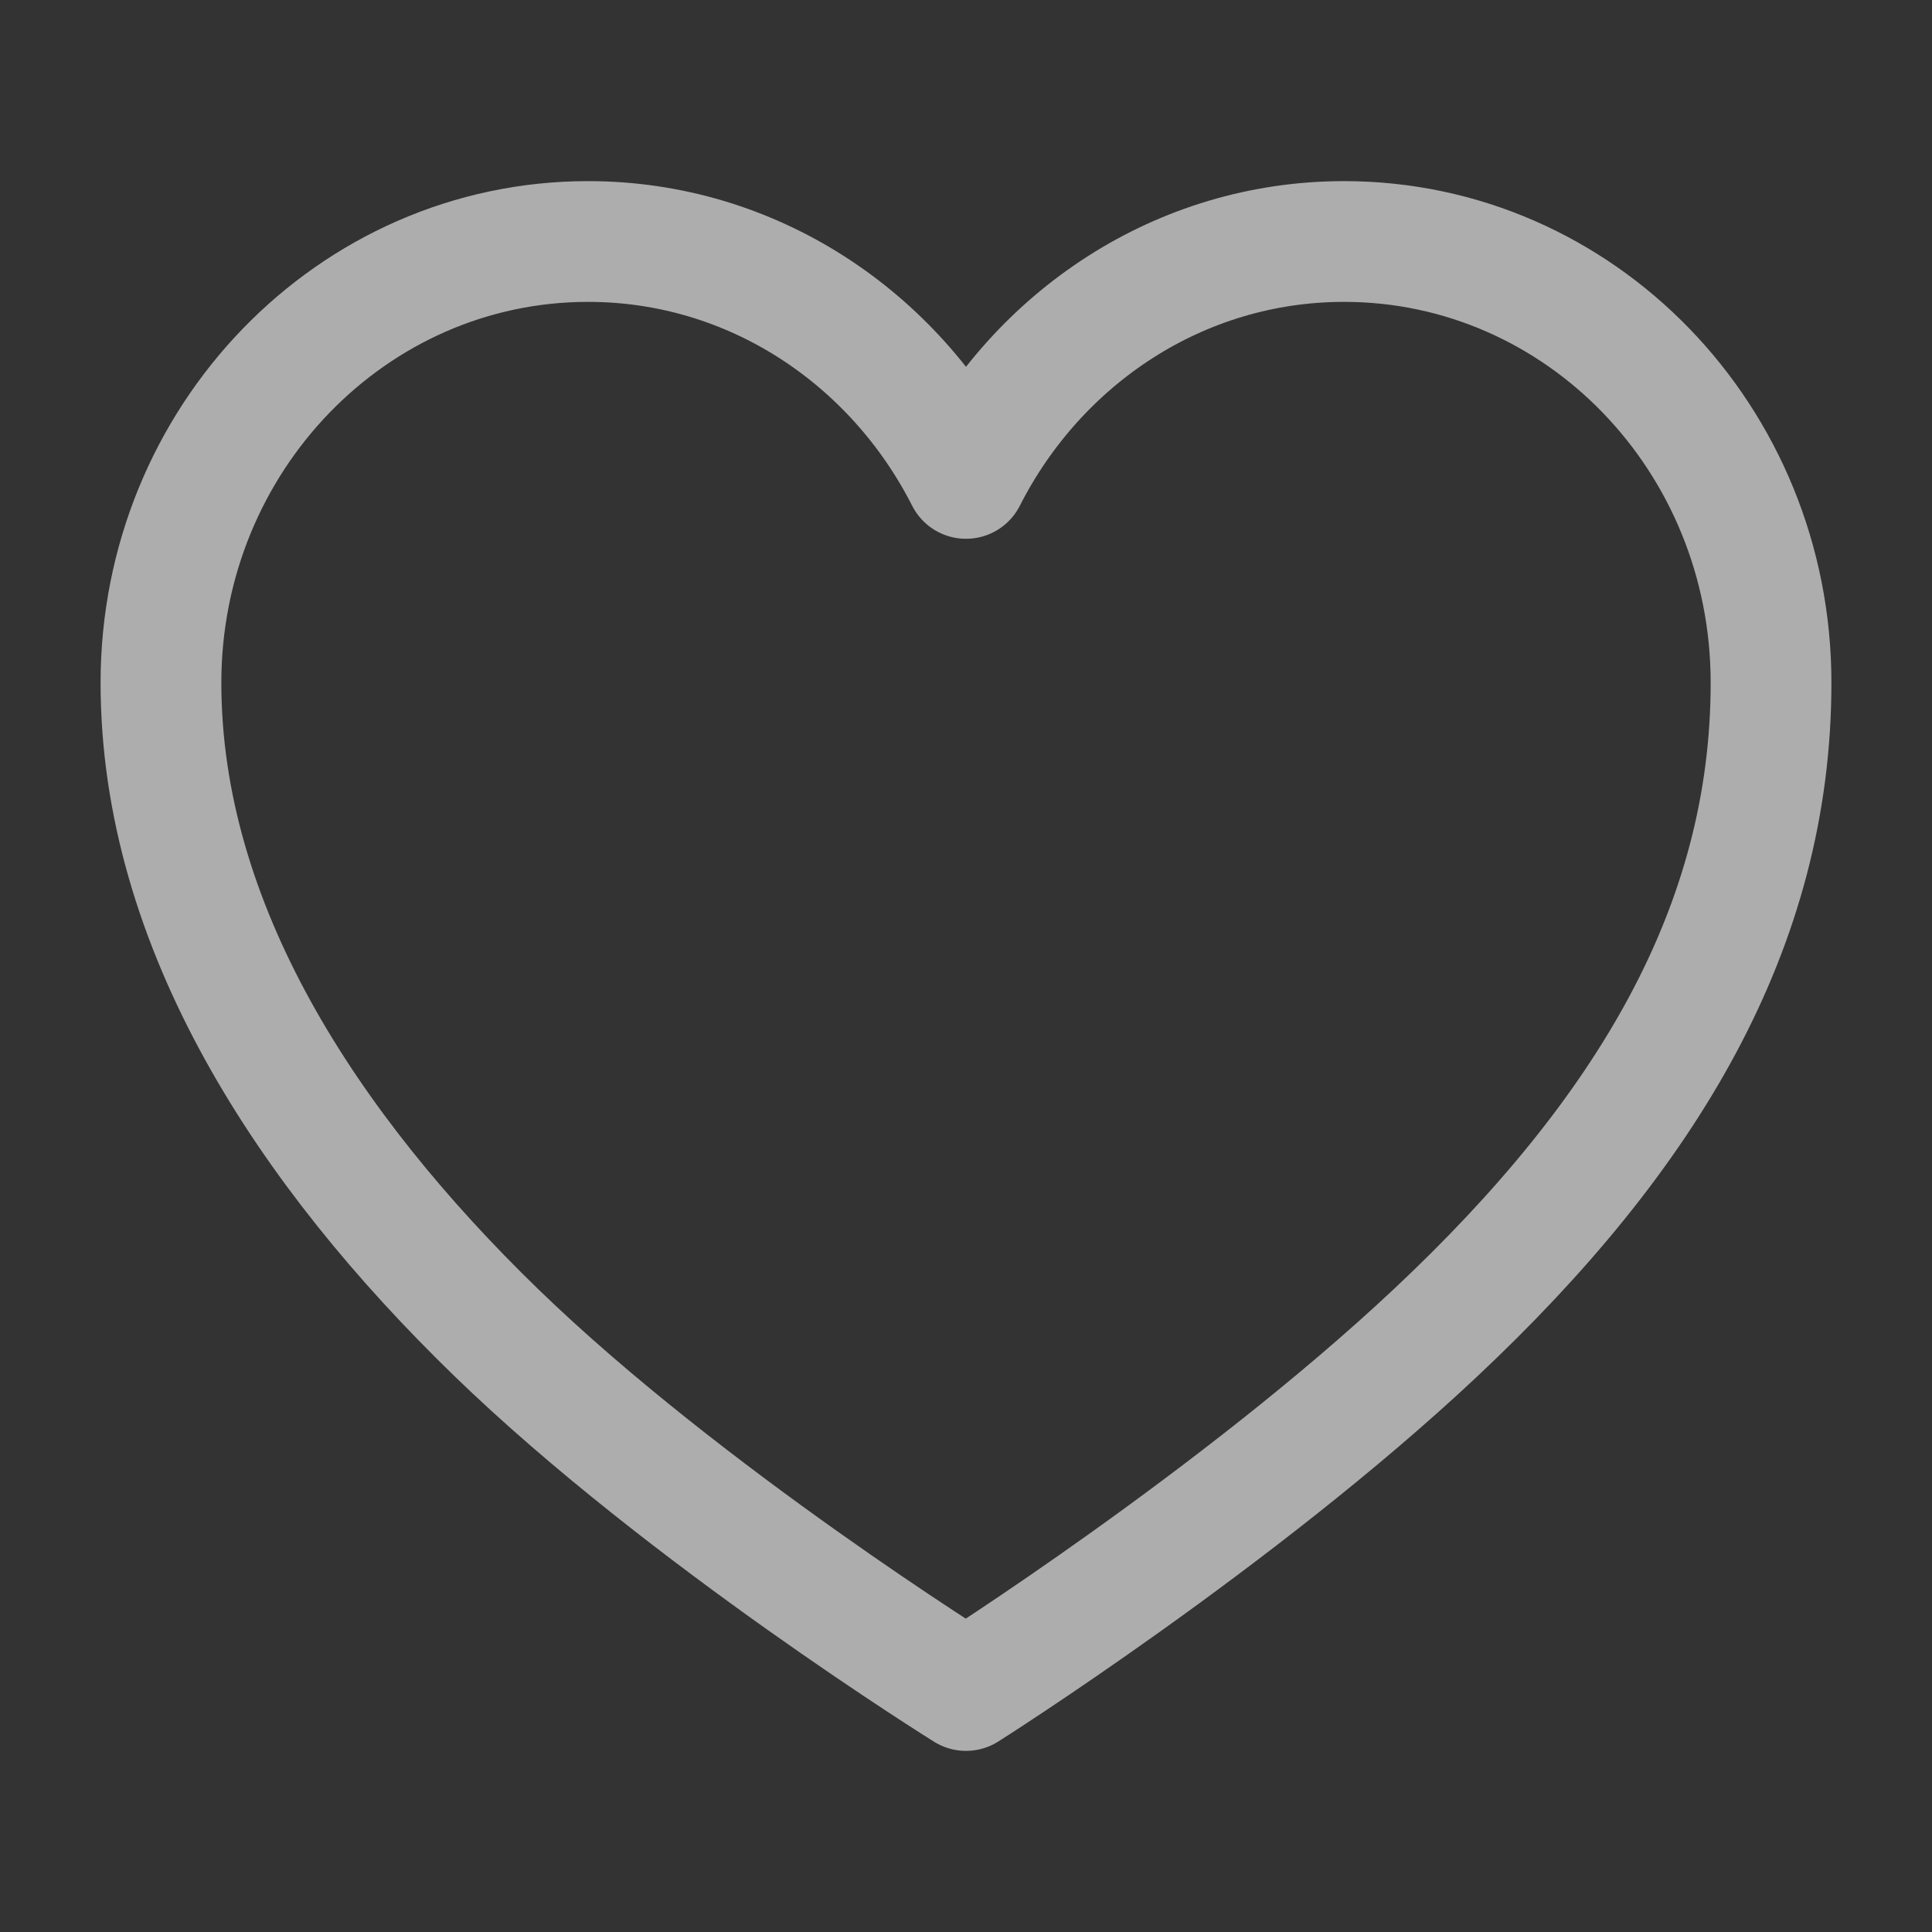 <svg width="16" height="16" viewBox="0 0 16 16" fill="none" xmlns="http://www.w3.org/2000/svg">
<rect x="0" y="0" width="16" height="16" fill="#333333" stroke="none"/>
<path d="M11.131 2C9.768 2 8.591 2.798 8 3.962C7.409 2.798 6.232 2 4.87 2C2.916 2 1.333 3.638 1.333 5.654C1.333 7.67 2.545 9.518 4.11 11.036C5.676 12.554 8 14 8 14C8 14 10.249 12.578 11.89 11.036C13.64 9.392 14.667 7.676 14.667 5.654C14.667 3.632 13.084 2 11.131 2Z" stroke="white" stroke-opacity="0.6" stroke-linecap="round" stroke-linejoin="round"/>
</svg>
